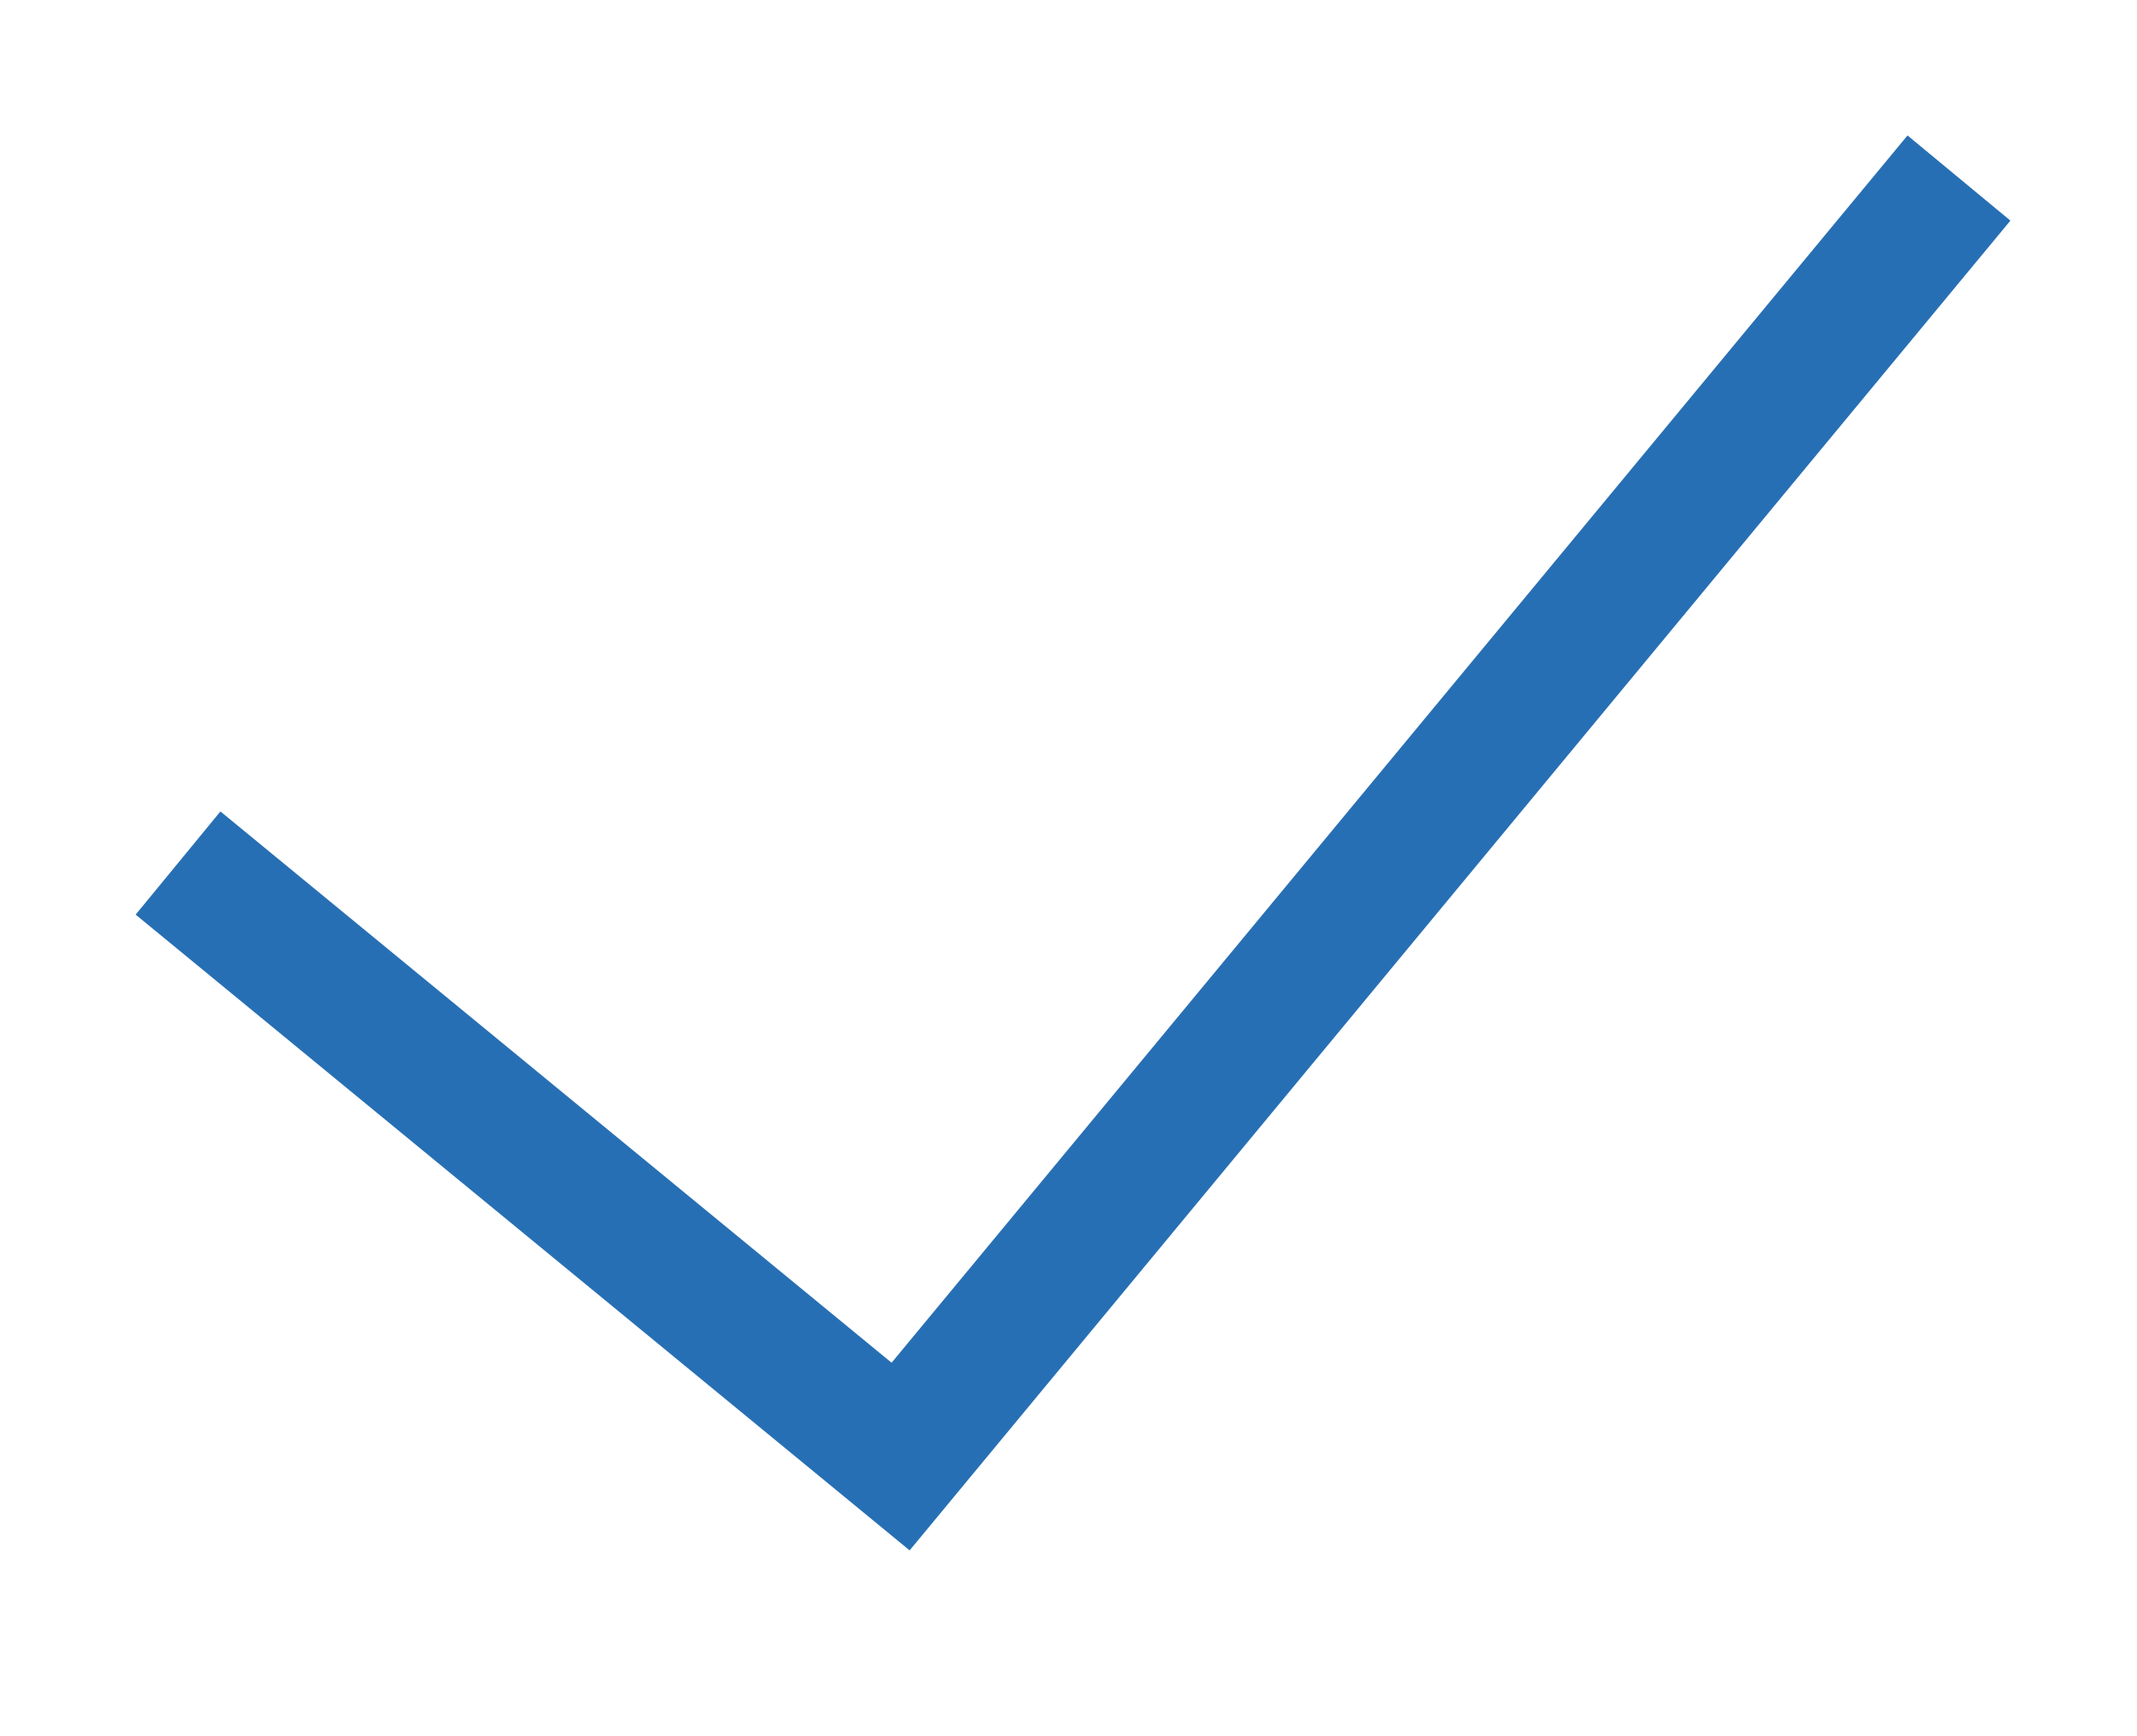 <svg
                        width="16"
                        height="13"
                        viewBox="0 0 16 13"
                        fill="none"
                        xmlns="http://www.w3.org/2000/svg"
                      >
                        <path
                          d="M1.333 6.462L6.743 10.906L14.667 1.333"
                          stroke="#276FB4"
                          strokeWidth="2"
                        />
                      </svg>